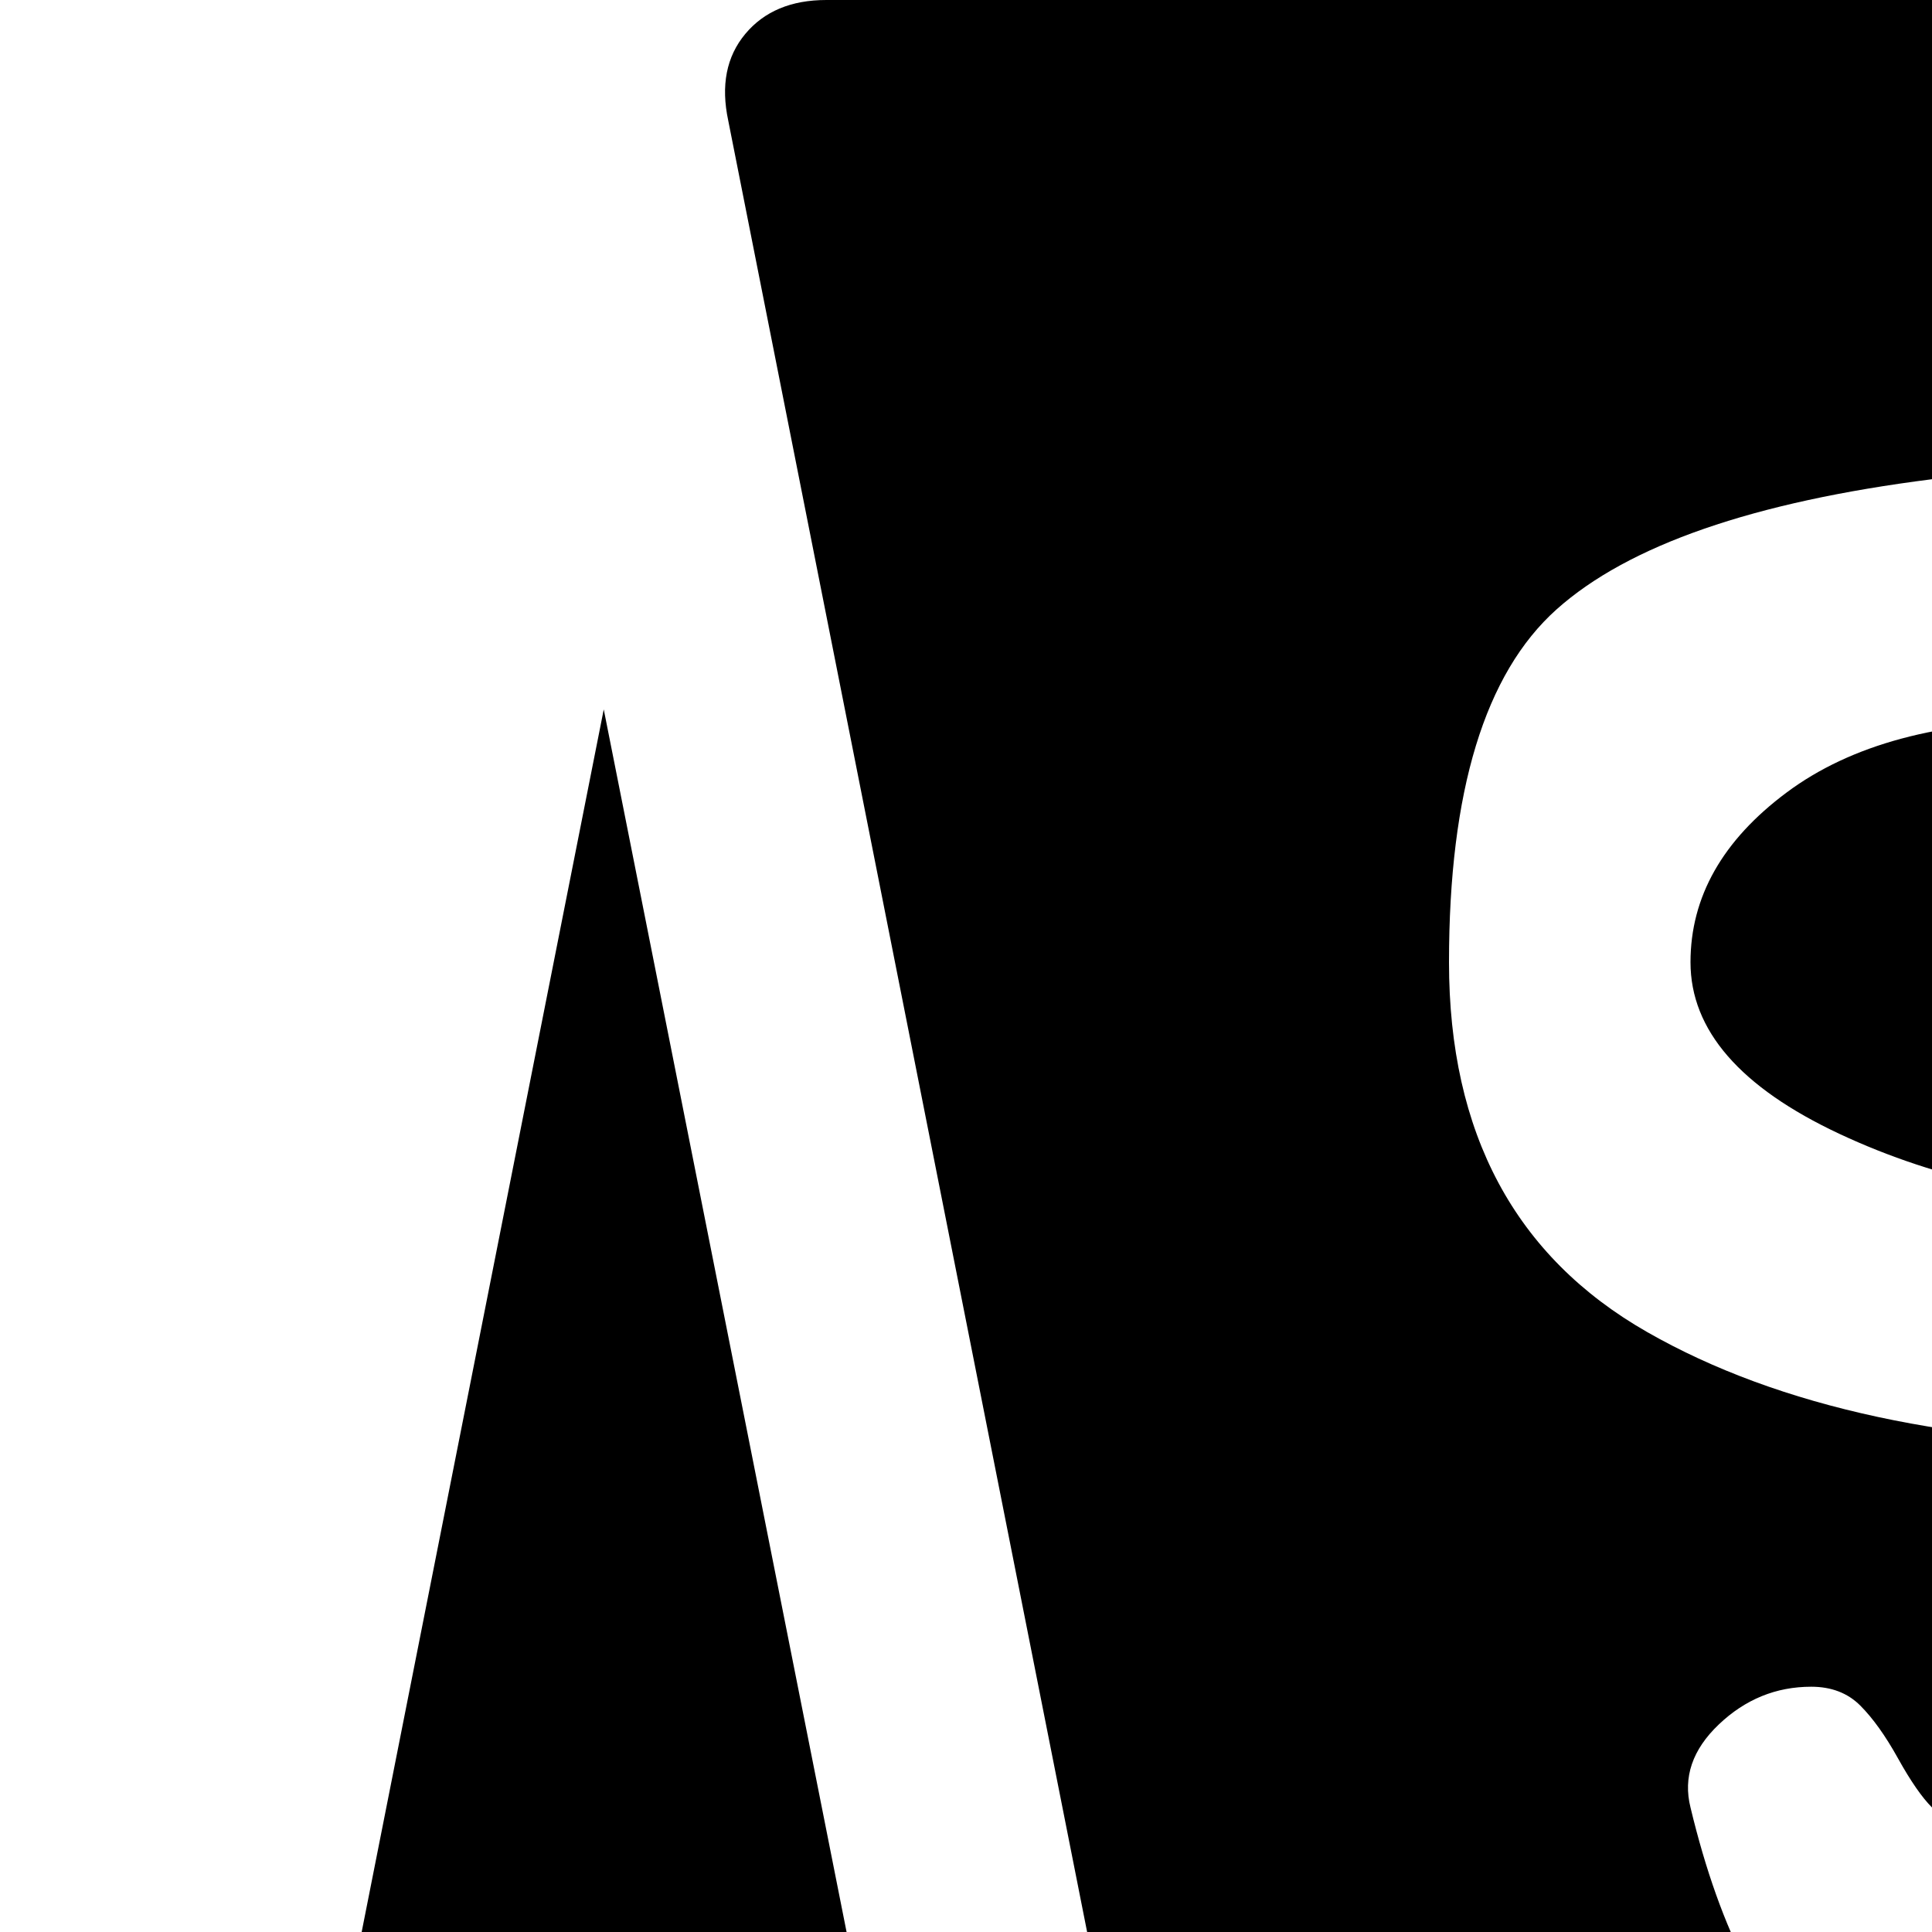 <svg xmlns="http://www.w3.org/2000/svg" version="1.1" viewBox="0 0 512 512" fill="currentColor"><path fill="currentColor" d="M998 1023h-64q-14 0-25-9.5T895 991l-44-224H467l44 224q3 13-4.5 22.5T485 1023h-64q-13 0-24-9.5T383 991L193 32q-3-14 4.5-23T219 0h586q12 0 19 7.5t7 18.5q0 1 1 2.5t1 2.5l190 960q3 13-4.5 22.5T998 1023M576 319q-49 0-88.5-18.5T448 255q0-26 25.5-45t70.5-19q48 0 60 4t36 28q4 5 9 14t10 13.5t13 4.5q14 0 24.5-9.5T704 223q-12-49-36.5-68.5T576 127q0-17-.5-25.5t-3.5-19t-10-15t-18-4.5t-18 5t-10 16t-3.5 19.5t-.5 23.5q-71 9-99.5 34.5T384 255t52.5 98T576 383q49 0 88.5 19t39.5 45t-25.5 45t-70.5 19q-48 0-60-4t-36-28q-4-4-9-13t-10-14t-13-5q-14 0-24.5 10t-7.5 22q12 50 36.5 69.5T576 575q0 18 .5 26t3.5 18.5t9.5 15t18 4.5t18.5-5t10-16t3.5-19t.5-24q71-8 99.5-33.5T768 447q0-67-52.5-97.5T576 319M173 767l-44 224q-3 13-14 22.5t-25 9.5H26q-13 0-20.5-9.5T1 991l159-803l115 579zm500 64l-32 160q-3 13-14 22.5t-24 9.5h-28l-37-159l7-33z"/></svg>